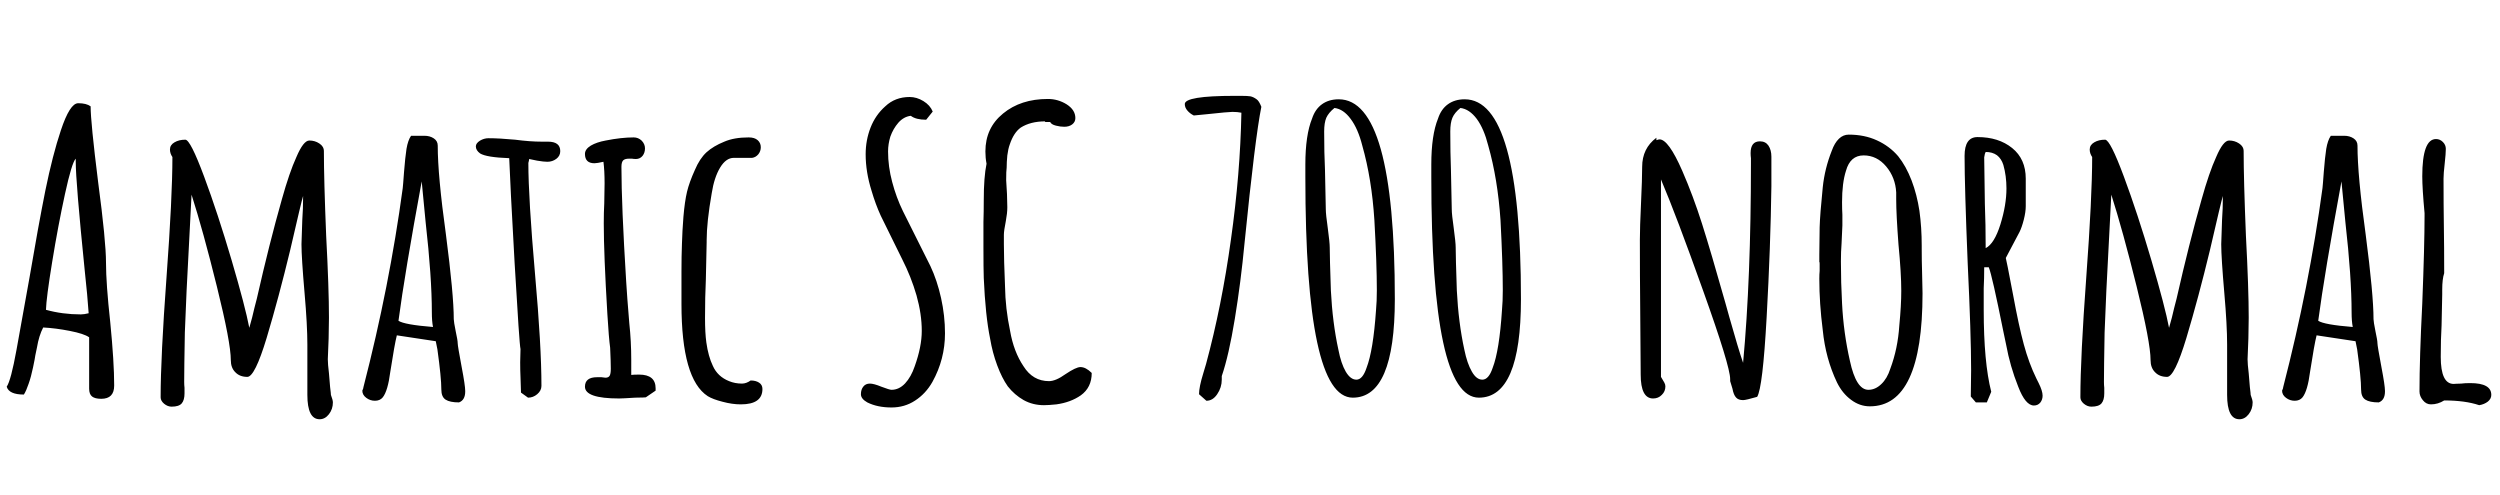 <svg xmlns="http://www.w3.org/2000/svg" xmlns:xlink="http://www.w3.org/1999/xlink" width="152.832" height="30.264"><path fill="black" d="M6.19 24.38Q5.81 24.38 5.63 24.24Q5.45 24.10 5.45 23.76L5.45 23.76L5.45 20.62Q5.14 20.40 4.27 20.23Q3.41 20.06 2.64 20.02L2.64 20.02Q2.38 20.52 2.26 21.24L2.26 21.24L2.16 21.72Q2.14 21.89 2.02 22.46Q1.90 23.04 1.75 23.46Q1.61 23.88 1.46 24.12L1.46 24.12Q0.55 24.12 0.41 23.64L0.41 23.64Q0.67 23.26 1.01 21.38L1.01 21.38L1.80 16.99Q2.33 13.87 2.77 11.66Q3.22 9.46 3.72 7.97L3.72 7.97Q4.27 6.31 4.78 6.31L4.78 6.31Q5.28 6.31 5.54 6.50L5.54 6.50Q5.54 7.46 6 11.14L6 11.14Q6.48 14.74 6.48 16.06L6.48 16.06Q6.48 17.33 6.74 19.70L6.74 19.70Q6.98 22.13 6.98 23.57L6.98 23.57Q6.98 24.38 6.19 24.38L6.19 24.38ZM4.94 19.22Q5.14 19.22 5.42 19.15L5.42 19.15Q5.35 18.10 5.18 16.54L5.18 16.54Q4.63 11.11 4.63 9.89L4.63 9.89L4.63 9.70Q4.39 9.94 3.97 11.87Q3.55 13.80 3.19 16.01Q2.83 18.22 2.81 18.94L2.81 18.94Q3.82 19.22 4.94 19.22L4.94 19.22ZM19.54 25.63Q18.79 25.63 18.79 24.14L18.79 24.14L18.79 22.61L18.79 21.07Q18.79 19.87 18.62 17.93L18.62 17.93Q18.43 15.74 18.43 14.93L18.43 14.93L18.48 13.44Q18.53 12.79 18.53 11.98L18.53 11.98Q18.43 12.29 17.74 15.29L17.74 15.29Q17.04 18.19 16.30 20.66L16.30 20.66Q15.58 23.04 15.12 23.04L15.12 23.04Q14.66 23.04 14.39 22.76Q14.11 22.49 14.11 22.01L14.11 22.01Q14.11 20.95 13.26 17.52Q12.41 14.09 11.71 11.90L11.71 11.90L11.57 14.62Q11.38 18.05 11.30 20.33L11.30 20.33Q11.26 22.54 11.26 23.35L11.26 23.35Q11.26 23.54 11.28 23.71L11.28 23.71L11.28 24.05Q11.28 24.46 11.11 24.66Q10.94 24.86 10.49 24.86L10.49 24.86Q10.25 24.86 10.03 24.68Q9.82 24.50 9.82 24.29L9.82 24.29Q9.82 21.84 10.18 16.94L10.18 16.94Q10.54 12.05 10.54 9.60L10.54 9.60Q10.39 9.38 10.39 9.14L10.39 9.14Q10.39 8.86 10.67 8.70Q10.94 8.54 11.33 8.54L11.33 8.54Q11.64 8.54 12.48 10.80Q13.32 13.06 14.16 15.91Q15 18.77 15.24 20.04L15.24 20.04Q15.43 19.39 15.55 18.84L15.55 18.84L15.70 18.26Q16.46 14.90 17.23 12.19L17.23 12.19Q17.69 10.54 18.12 9.60L18.12 9.60Q18.55 8.59 18.91 8.59L18.91 8.59Q19.25 8.59 19.52 8.77Q19.80 8.95 19.80 9.24L19.80 9.24Q19.80 10.97 19.94 14.42L19.94 14.42Q20.11 17.64 20.11 19.42L20.11 19.42L20.09 20.69L20.04 21.96Q20.04 22.25 20.11 22.82L20.11 22.82L20.18 23.66Q20.21 23.88 20.22 24Q20.23 24.12 20.23 24.14L20.23 24.14Q20.35 24.46 20.35 24.60L20.35 24.60Q20.35 25.01 20.11 25.32Q19.87 25.63 19.54 25.63L19.54 25.63ZM28.06 24.60Q27.50 24.60 27.24 24.43Q26.98 24.26 26.98 23.81L26.98 23.81Q26.98 23.09 26.74 21.36L26.74 21.36L26.64 20.86L24.26 20.50Q24.12 21.05 23.86 22.73L23.86 22.73Q23.71 23.90 23.40 24.29L23.40 24.29Q23.23 24.50 22.92 24.50L22.92 24.50Q22.63 24.50 22.39 24.32Q22.15 24.14 22.15 23.88L22.15 23.88L22.20 23.76L22.22 23.66Q23.81 17.50 24.62 11.50L24.62 11.50Q24.62 11.40 24.65 11.17Q24.67 10.94 24.70 10.51L24.70 10.51Q24.77 9.62 24.85 9.10Q24.94 8.57 25.13 8.30L25.13 8.30L25.94 8.30Q26.28 8.30 26.52 8.46Q26.76 8.62 26.76 8.90L26.76 8.90Q26.76 10.73 27.26 14.33L27.26 14.33Q27.74 18.02 27.74 19.51L27.74 19.51Q27.74 19.66 27.86 20.26L27.86 20.26Q27.98 20.81 27.98 20.98L27.98 20.98Q27.98 21.14 28.22 22.42L28.22 22.42Q28.44 23.57 28.44 23.90L28.44 23.90L28.44 23.93Q28.44 24.46 28.06 24.60L28.06 24.60ZM26.47 19.99Q26.40 19.63 26.40 19.10L26.40 19.10Q26.40 16.94 26.02 13.58L26.02 13.58L25.78 11.09Q24.74 16.73 24.36 19.61L24.36 19.61Q24.72 19.85 26.47 19.99L26.47 19.99ZM32.28 24.31L31.85 24L31.82 23.06Q31.80 22.66 31.80 22.15L31.80 22.15L31.82 21.34Q31.75 21.07 31.46 16.08Q31.18 11.09 31.13 9.67L31.13 9.67Q29.74 9.62 29.35 9.38L29.35 9.38Q29.09 9.19 29.09 8.95L29.09 8.95Q29.09 8.76 29.34 8.60Q29.59 8.45 29.86 8.45L29.86 8.45Q30.53 8.45 31.49 8.54L31.49 8.54Q32.40 8.66 33.12 8.66L33.12 8.66L33.31 8.66L33.50 8.66Q34.25 8.66 34.25 9.24L34.25 9.24Q34.25 9.53 34.01 9.71Q33.77 9.89 33.46 9.89L33.46 9.89Q33.24 9.89 32.83 9.82L32.83 9.82L32.35 9.72L32.33 9.84L32.30 9.96Q32.30 12.10 32.71 16.78L32.71 16.78Q33.10 21.17 33.10 23.59L33.10 23.59Q33.10 23.88 32.84 24.10Q32.59 24.31 32.28 24.31L32.28 24.31ZM37.85 24.36Q35.76 24.36 35.76 23.64L35.76 23.64Q35.76 23.06 36.50 23.06L36.50 23.06L36.77 23.06L37.01 23.09Q37.20 23.09 37.27 22.97Q37.34 22.85 37.34 22.54L37.34 22.54Q37.34 22.13 37.30 21.26L37.30 21.26Q37.22 20.69 37.13 19.20L37.13 19.20Q36.91 15.53 36.91 13.66L36.91 13.66Q36.91 12.98 36.94 12.43L36.94 12.43L36.96 11.21Q36.96 10.42 36.89 9.89L36.89 9.89Q36.50 9.98 36.34 9.98L36.34 9.98Q35.76 9.98 35.76 9.41L35.76 9.41Q35.76 9.12 36.12 8.90Q36.48 8.69 37.03 8.59L37.03 8.59Q37.99 8.40 38.74 8.40L38.74 8.40Q39.02 8.40 39.23 8.60Q39.43 8.81 39.43 9.07L39.43 9.07Q39.43 9.34 39.28 9.53Q39.12 9.72 38.88 9.72L38.88 9.72Q38.74 9.72 38.64 9.70L38.64 9.70L38.45 9.70Q38.21 9.70 38.10 9.80Q37.99 9.91 37.99 10.20L37.99 10.20Q37.99 12.53 38.28 17.21L38.28 17.21Q38.33 18.07 38.47 19.75L38.47 19.75Q38.59 20.86 38.59 22.01L38.59 22.01L38.59 22.92Q38.74 22.90 39.07 22.90L39.07 22.90Q40.08 22.90 40.08 23.74L40.08 23.74L40.08 23.88L39.48 24.29Q39.46 24.29 39.32 24.30Q39.19 24.31 38.83 24.31L38.83 24.31Q38.06 24.36 37.85 24.36L37.85 24.36ZM45.29 24.72Q44.76 24.72 44.17 24.56Q43.58 24.41 43.27 24.22L43.27 24.22Q41.66 23.18 41.66 18.58L41.66 18.58L41.66 17.93L41.66 17.18L41.66 16.61Q41.66 15.65 41.69 14.89Q41.71 14.14 41.78 13.25L41.78 13.25Q41.86 12.31 42 11.72Q42.14 11.14 42.48 10.39L42.48 10.39Q42.77 9.70 43.19 9.31Q43.61 8.93 44.28 8.66L44.28 8.66Q44.88 8.40 45.77 8.40L45.77 8.40Q46.13 8.40 46.32 8.57Q46.51 8.74 46.51 9L46.51 9Q46.51 9.24 46.36 9.43Q46.20 9.62 45.98 9.65L45.98 9.65L44.86 9.65Q44.38 9.65 44.02 10.25Q43.66 10.85 43.51 11.81L43.51 11.81Q43.20 13.58 43.20 14.69L43.20 14.69L43.20 14.81L43.15 17.11Q43.10 18.14 43.10 19.44L43.10 19.44Q43.10 20.35 43.18 20.93L43.18 20.93Q43.30 21.79 43.58 22.37L43.58 22.37Q43.87 23.02 44.57 23.30L44.57 23.30Q44.93 23.45 45.36 23.45L45.36 23.45Q45.62 23.45 45.89 23.26L45.89 23.26Q46.20 23.26 46.40 23.39Q46.61 23.52 46.61 23.78L46.61 23.78Q46.61 24.72 45.29 24.72L45.29 24.72ZM54.50 24.91Q53.64 24.91 53.02 24.60L53.02 24.60Q52.63 24.38 52.63 24.10L52.63 24.10Q52.63 23.81 52.78 23.63Q52.92 23.45 53.18 23.45L53.18 23.45Q53.42 23.45 53.88 23.64L53.88 23.64Q54.38 23.83 54.50 23.83L54.50 23.83Q54.96 23.83 55.33 23.44Q55.70 23.04 55.92 22.39L55.92 22.39Q56.35 21.19 56.35 20.23L56.35 20.23Q56.35 19.20 56.03 18.06Q55.70 16.92 55.15 15.84L55.15 15.84L54.77 15.07Q54.17 13.87 53.84 13.18Q53.52 12.48 53.28 11.66L53.28 11.66Q52.92 10.51 52.92 9.43L52.92 9.43Q52.92 8.57 53.22 7.80Q53.52 7.03 54.12 6.50L54.12 6.50Q54.72 5.93 55.61 5.93L55.61 5.93Q56.04 5.93 56.45 6.18Q56.86 6.43 57.02 6.82L57.02 6.82L56.62 7.32Q55.99 7.32 55.68 7.08L55.68 7.08Q55.25 7.13 54.92 7.50Q54.60 7.87 54.43 8.35L54.43 8.35Q54.29 8.81 54.29 9.26L54.29 9.26Q54.29 10.18 54.54 11.12Q54.79 12.07 55.20 12.91L55.20 12.91L56.88 16.27Q57.29 17.14 57.53 18.22Q57.77 19.30 57.77 20.38L57.77 20.38Q57.77 21.96 57 23.35L57 23.35Q56.59 24.07 55.94 24.49Q55.30 24.91 54.50 24.91L54.50 24.91ZM63.82 24.77Q63.14 24.77 62.58 24.46Q62.02 24.14 61.61 23.62L61.61 23.62Q61.25 23.11 60.96 22.33Q60.67 21.55 60.53 20.71L60.53 20.71Q60.24 19.30 60.14 16.99L60.14 16.99Q60.12 16.44 60.12 15.10L60.12 15.10L60.12 13.58Q60.14 12.94 60.14 12.24L60.14 12.24Q60.14 10.82 60.31 10.01L60.31 10.01Q60.24 9.65 60.24 9.26L60.24 9.26Q60.24 7.82 61.32 6.94Q62.40 6.05 64.06 6.05L64.06 6.05Q64.68 6.05 65.21 6.38Q65.74 6.72 65.74 7.22L65.74 7.22Q65.74 7.46 65.54 7.61Q65.35 7.75 65.06 7.75L65.06 7.75Q64.82 7.75 64.55 7.68Q64.27 7.61 64.20 7.46L64.20 7.46L63.89 7.46L63.89 7.42Q63 7.42 62.40 7.80L62.40 7.80Q61.97 8.11 61.73 8.83L61.73 8.83Q61.63 9.10 61.58 9.50Q61.54 9.91 61.54 10.25L61.54 10.25Q61.51 10.44 61.51 11.02L61.51 11.02L61.56 11.86L61.58 12.67Q61.58 13.03 61.49 13.51L61.49 13.51Q61.37 14.11 61.37 14.35L61.37 14.35L61.37 14.93Q61.37 15.86 61.44 17.50L61.44 17.50Q61.46 18.86 61.75 20.23L61.75 20.23Q61.97 21.50 62.57 22.39L62.57 22.39Q63.14 23.30 64.13 23.30L64.13 23.30Q64.54 23.30 65.14 22.87L65.14 22.87Q65.78 22.44 66.05 22.44L66.05 22.44Q66.38 22.44 66.74 22.80L66.74 22.80Q66.74 23.69 66.07 24.17L66.07 24.17Q65.45 24.60 64.58 24.72L64.58 24.72Q64.10 24.77 63.82 24.77L63.82 24.77ZM73.75 24.50L73.30 24.10Q73.30 23.66 73.56 22.82L73.56 22.82L73.73 22.25Q74.69 18.70 75.25 14.65Q75.82 10.61 75.89 6.89L75.89 6.89Q75.65 6.84 75.34 6.84L75.34 6.84Q75.10 6.84 73.80 6.98L73.80 6.98L72.98 7.06Q72.74 6.94 72.59 6.76Q72.43 6.58 72.43 6.36L72.43 6.36Q72.43 5.86 75.46 5.86L75.46 5.86L75.89 5.86Q76.27 5.86 76.45 5.89Q76.63 5.93 76.82 6.07L76.82 6.07Q76.97 6.17 77.11 6.53L77.11 6.53Q76.73 8.40 76.08 14.88L76.08 14.88Q75.86 17.21 75.49 19.48Q75.12 21.74 74.69 22.99L74.69 22.99L74.69 23.21Q74.69 23.69 74.41 24.10Q74.14 24.50 73.75 24.50L73.75 24.50ZM82.70 24.31Q79.80 24.31 79.80 10.82L79.80 10.82L79.80 10.06Q79.80 8.26 80.21 7.25L80.21 7.25Q80.40 6.67 80.82 6.37Q81.24 6.07 81.84 6.07L81.84 6.07Q85.27 6.07 85.27 18.29L85.27 18.29Q85.27 24.31 82.70 24.31L82.70 24.31ZM82.92 23.21Q83.30 23.21 83.54 22.49L83.54 22.49Q83.95 21.43 84.12 18.96L84.12 18.96Q84.17 18.43 84.17 17.74L84.17 17.74Q84.17 16.13 84.02 13.46L84.02 13.46Q83.86 10.94 83.28 8.90L83.28 8.90Q83.02 7.87 82.57 7.27Q82.13 6.67 81.58 6.60L81.58 6.60Q81.22 6.89 81.08 7.20Q80.95 7.51 80.95 8.04L80.95 8.04Q80.95 9.36 81 10.39L81 10.39L81.05 12.79Q81.05 13.10 81.17 13.94L81.17 13.94Q81.29 14.83 81.29 15.12L81.29 15.12Q81.29 15.70 81.36 17.76L81.36 17.76Q81.46 19.73 81.82 21.38L81.82 21.38Q81.98 22.22 82.27 22.72Q82.56 23.21 82.92 23.21L82.92 23.21ZM90.41 24.31Q87.50 24.31 87.50 10.82L87.50 10.82L87.50 10.06Q87.50 8.26 87.91 7.25L87.91 7.25Q88.10 6.67 88.52 6.37Q88.94 6.07 89.54 6.07L89.54 6.07Q92.98 6.07 92.98 18.29L92.98 18.29Q92.98 24.31 90.41 24.31L90.41 24.31ZM90.62 23.21Q91.01 23.21 91.25 22.49L91.25 22.49Q91.66 21.43 91.82 18.96L91.82 18.96Q91.87 18.43 91.87 17.74L91.87 17.74Q91.87 16.13 91.73 13.46L91.73 13.46Q91.56 10.94 90.98 8.90L90.98 8.90Q90.72 7.87 90.28 7.27Q89.83 6.67 89.28 6.60L89.28 6.60Q88.92 6.89 88.79 7.20Q88.66 7.51 88.66 8.04L88.66 8.04Q88.66 9.36 88.70 10.39L88.70 10.39L88.75 12.79Q88.75 13.10 88.87 13.94L88.87 13.94Q88.99 14.83 88.99 15.12L88.99 15.12Q88.99 15.70 89.06 17.76L89.06 17.76Q89.16 19.73 89.52 21.38L89.52 21.38Q89.69 22.22 89.98 22.72Q90.26 23.21 90.62 23.21L90.62 23.21ZM106.56 24.46Q106.27 24.46 106.13 24.30Q105.98 24.14 105.91 23.76L105.91 23.76L105.77 23.30L105.77 23.26L105.77 23.18Q105.77 22.39 104.12 17.78Q102.48 13.18 101.54 10.97L101.54 10.97L101.54 23.04L101.64 23.21Q101.66 23.26 101.74 23.38Q101.81 23.50 101.81 23.62L101.81 23.62Q101.81 23.93 101.59 24.14Q101.38 24.36 101.06 24.36L101.06 24.36Q100.30 24.36 100.30 22.90L100.30 22.90L100.27 18.79Q100.25 16.94 100.25 14.66L100.25 14.66Q100.25 13.90 100.32 12.43L100.32 12.43Q100.39 10.92 100.39 10.20L100.39 10.20Q100.39 9.07 101.26 8.42L101.26 8.42L101.26 8.57Q101.40 8.52 101.45 8.52L101.45 8.52Q102.00 8.52 102.84 10.44L102.84 10.44Q103.51 11.98 104.05 13.68Q104.59 15.38 105.48 18.53L105.48 18.53L105.72 19.39Q106.27 21.34 106.56 22.18L106.56 22.18Q107.04 17.02 107.04 9.98L107.04 9.98L107.04 9.67Q107.02 9.53 107.02 9.36L107.02 9.36Q107.02 8.64 107.59 8.64L107.59 8.64Q107.93 8.64 108.11 8.90Q108.29 9.17 108.29 9.58L108.29 9.58L108.29 11.38Q108.24 15.07 108.00 19.39Q107.76 23.71 107.42 24.26L107.42 24.26Q106.73 24.46 106.56 24.46L106.56 24.46ZM114.31 24.84Q113.69 24.84 113.16 24.44Q112.63 24.05 112.30 23.38L112.30 23.38Q111.60 21.91 111.43 20.18L111.43 20.18Q111.22 18.55 111.22 17.04L111.22 17.04Q111.22 16.75 111.24 16.56L111.24 16.56L111.24 16.13Q111.24 16.01 111.22 16.01L111.22 16.01L111.22 15.58L111.24 13.90Q111.26 13.13 111.43 11.45L111.43 11.45Q111.55 10.30 111.98 9.22L111.98 9.22Q112.15 8.74 112.42 8.48Q112.68 8.23 113.02 8.23L113.02 8.23Q113.98 8.23 114.74 8.58Q115.51 8.93 116.04 9.55L116.04 9.55Q116.52 10.15 116.86 11.03Q117.19 11.90 117.34 12.89L117.34 12.89Q117.48 13.90 117.48 15.02L117.48 15.02L117.48 15.22Q117.48 15.96 117.50 16.56L117.50 16.56L117.53 17.93Q117.53 24.84 114.31 24.84L114.31 24.84ZM114.22 23.83Q114.65 23.83 115.01 23.48Q115.37 23.14 115.56 22.54L115.56 22.54Q116.02 21.31 116.11 19.90L116.11 19.90Q116.23 18.67 116.23 17.78L116.23 17.78Q116.23 16.70 116.06 14.95L116.06 14.95Q115.92 13.10 115.92 12.19L115.92 12.19L115.92 11.76Q115.87 10.85 115.31 10.18Q114.74 9.50 113.93 9.50L113.93 9.50Q113.11 9.50 112.85 10.44L112.85 10.44Q112.61 11.18 112.61 12.36L112.61 12.36Q112.61 12.82 112.63 13.13L112.63 13.13L112.63 13.78L112.58 14.88Q112.54 15.38 112.54 15.98L112.54 15.98Q112.54 17.28 112.61 18.55L112.61 18.55Q112.70 20.35 113.09 22.06L113.09 22.06Q113.47 23.83 114.22 23.83L114.22 23.83ZM124.34 24.79Q123.82 24.79 123.38 23.64L123.38 23.64Q122.88 22.39 122.64 21.07L122.64 21.07L122.47 20.26Q121.78 16.82 121.58 16.34L121.58 16.34L121.30 16.34Q121.30 17.04 121.27 17.62L121.27 17.62L121.27 18.94Q121.27 22.15 121.73 23.95L121.73 23.95L121.46 24.60L120.79 24.60L120.48 24.24L120.50 22.63Q120.50 20.47 120.29 16.08L120.29 16.08Q120.10 11.40 120.10 9.53L120.10 9.53Q120.10 8.38 120.89 8.38L120.89 8.38Q122.18 8.38 123.01 9.05Q123.84 9.72 123.84 10.92L123.84 10.92L123.84 12.60Q123.84 12.96 123.72 13.43Q123.60 13.90 123.46 14.18L123.46 14.18L123.00 15.05L122.62 15.77L122.74 16.34L123.07 18.05Q123.41 19.90 123.72 21.05Q124.03 22.20 124.49 23.14L124.49 23.14L124.63 23.42Q124.87 23.90 124.87 24.19L124.87 24.19Q124.87 24.43 124.73 24.61Q124.58 24.79 124.34 24.79L124.34 24.79ZM121.39 15.17Q121.92 14.90 122.29 13.72Q122.66 12.53 122.66 11.52L122.66 11.52Q122.66 10.75 122.47 10.08L122.47 10.08Q122.35 9.70 122.08 9.49Q121.80 9.29 121.39 9.29L121.39 9.29L121.34 9.41L121.30 9.62L121.34 12.46Q121.39 13.70 121.39 15.17L121.39 15.17ZM136.90 25.63Q136.15 25.63 136.15 24.14L136.15 24.14L136.15 22.61L136.15 21.07Q136.15 19.87 135.98 17.93L135.98 17.93Q135.79 15.74 135.79 14.93L135.79 14.93L135.84 13.44Q135.89 12.79 135.89 11.98L135.89 11.98Q135.79 12.29 135.10 15.29L135.10 15.29Q134.40 18.19 133.66 20.66L133.66 20.66Q132.94 23.04 132.48 23.04L132.48 23.04Q132.02 23.04 131.75 22.76Q131.47 22.49 131.47 22.01L131.47 22.01Q131.47 20.95 130.62 17.52Q129.77 14.09 129.07 11.90L129.07 11.90L128.93 14.62Q128.74 18.05 128.66 20.33L128.66 20.33Q128.62 22.54 128.62 23.35L128.62 23.35Q128.62 23.54 128.64 23.71L128.64 23.71L128.64 24.05Q128.64 24.46 128.47 24.66Q128.30 24.86 127.85 24.86L127.85 24.86Q127.61 24.86 127.39 24.68Q127.18 24.50 127.18 24.29L127.18 24.29Q127.18 21.84 127.54 16.94L127.54 16.94Q127.90 12.05 127.90 9.60L127.90 9.60Q127.75 9.38 127.75 9.14L127.75 9.14Q127.75 8.86 128.03 8.70Q128.30 8.54 128.69 8.54L128.69 8.54Q129.00 8.54 129.84 10.80Q130.68 13.06 131.52 15.91Q132.36 18.77 132.60 20.04L132.60 20.04Q132.79 19.39 132.91 18.84L132.91 18.84L133.06 18.26Q133.82 14.90 134.59 12.19L134.59 12.19Q135.05 10.54 135.48 9.60L135.48 9.60Q135.91 8.59 136.27 8.59L136.27 8.59Q136.61 8.59 136.88 8.77Q137.16 8.95 137.16 9.24L137.16 9.24Q137.16 10.97 137.30 14.42L137.30 14.42Q137.47 17.64 137.47 19.42L137.47 19.42L137.45 20.69L137.40 21.96Q137.40 22.25 137.47 22.82L137.47 22.82L137.54 23.66Q137.57 23.88 137.58 24Q137.59 24.12 137.59 24.14L137.59 24.14Q137.71 24.46 137.71 24.60L137.71 24.60Q137.71 25.01 137.47 25.32Q137.23 25.63 136.90 25.63L136.90 25.63ZM145.42 24.60Q144.86 24.60 144.60 24.43Q144.34 24.26 144.34 23.81L144.34 23.81Q144.34 23.09 144.10 21.36L144.10 21.36L144 20.86L141.62 20.50Q141.48 21.05 141.22 22.73L141.22 22.73Q141.07 23.90 140.76 24.29L140.76 24.29Q140.59 24.50 140.28 24.50L140.28 24.50Q139.99 24.50 139.75 24.32Q139.51 24.14 139.51 23.88L139.51 23.88L139.56 23.76L139.58 23.66Q141.17 17.50 141.98 11.50L141.98 11.50Q141.98 11.40 142.01 11.17Q142.03 10.94 142.06 10.51L142.06 10.51Q142.13 9.62 142.21 9.10Q142.30 8.57 142.49 8.30L142.49 8.30L143.30 8.30Q143.64 8.30 143.88 8.46Q144.12 8.62 144.12 8.90L144.12 8.90Q144.12 10.73 144.62 14.33L144.62 14.33Q145.10 18.02 145.10 19.51L145.10 19.51Q145.10 19.66 145.22 20.26L145.22 20.26Q145.34 20.81 145.34 20.98L145.34 20.98Q145.34 21.14 145.58 22.42L145.58 22.42Q145.80 23.57 145.80 23.90L145.80 23.90L145.80 23.93Q145.80 24.46 145.42 24.60L145.42 24.60ZM143.83 19.99Q143.76 19.63 143.76 19.10L143.76 19.10Q143.76 16.94 143.38 13.58L143.38 13.58L143.14 11.09Q142.10 16.73 141.72 19.61L141.72 19.61Q142.08 19.85 143.83 19.99L143.83 19.99ZM151.56 24.77Q150.70 24.48 149.42 24.48L149.42 24.48Q149.04 24.72 148.61 24.72L148.61 24.72Q148.32 24.72 148.12 24.47Q147.91 24.22 147.91 23.93L147.91 23.93Q147.91 21.91 148.08 18.55L148.08 18.55Q148.22 14.98 148.22 13.20L148.22 13.20L148.22 13.03Q148.08 11.52 148.08 10.78L148.08 10.78Q148.08 8.50 148.92 8.50L148.92 8.50Q149.16 8.50 149.34 8.68Q149.52 8.86 149.52 9.10L149.52 9.10Q149.52 9.38 149.45 10.01L149.45 10.01Q149.38 10.61 149.38 10.92L149.38 10.92Q149.38 12.53 149.40 13.82L149.40 13.82Q149.42 15.10 149.42 16.70L149.42 16.70Q149.30 17.06 149.30 17.71L149.30 17.71L149.30 18L149.26 19.90Q149.21 20.74 149.21 21.82L149.21 21.82Q149.21 23.47 150.00 23.47L150.00 23.47Q150.05 23.47 150.16 23.46Q150.26 23.45 150.46 23.45L150.46 23.45Q150.67 23.42 151.01 23.42L151.01 23.42Q152.30 23.42 152.30 24.14L152.30 24.14Q152.30 24.38 152.09 24.55Q151.87 24.72 151.56 24.77L151.56 24.77Z"/></svg>